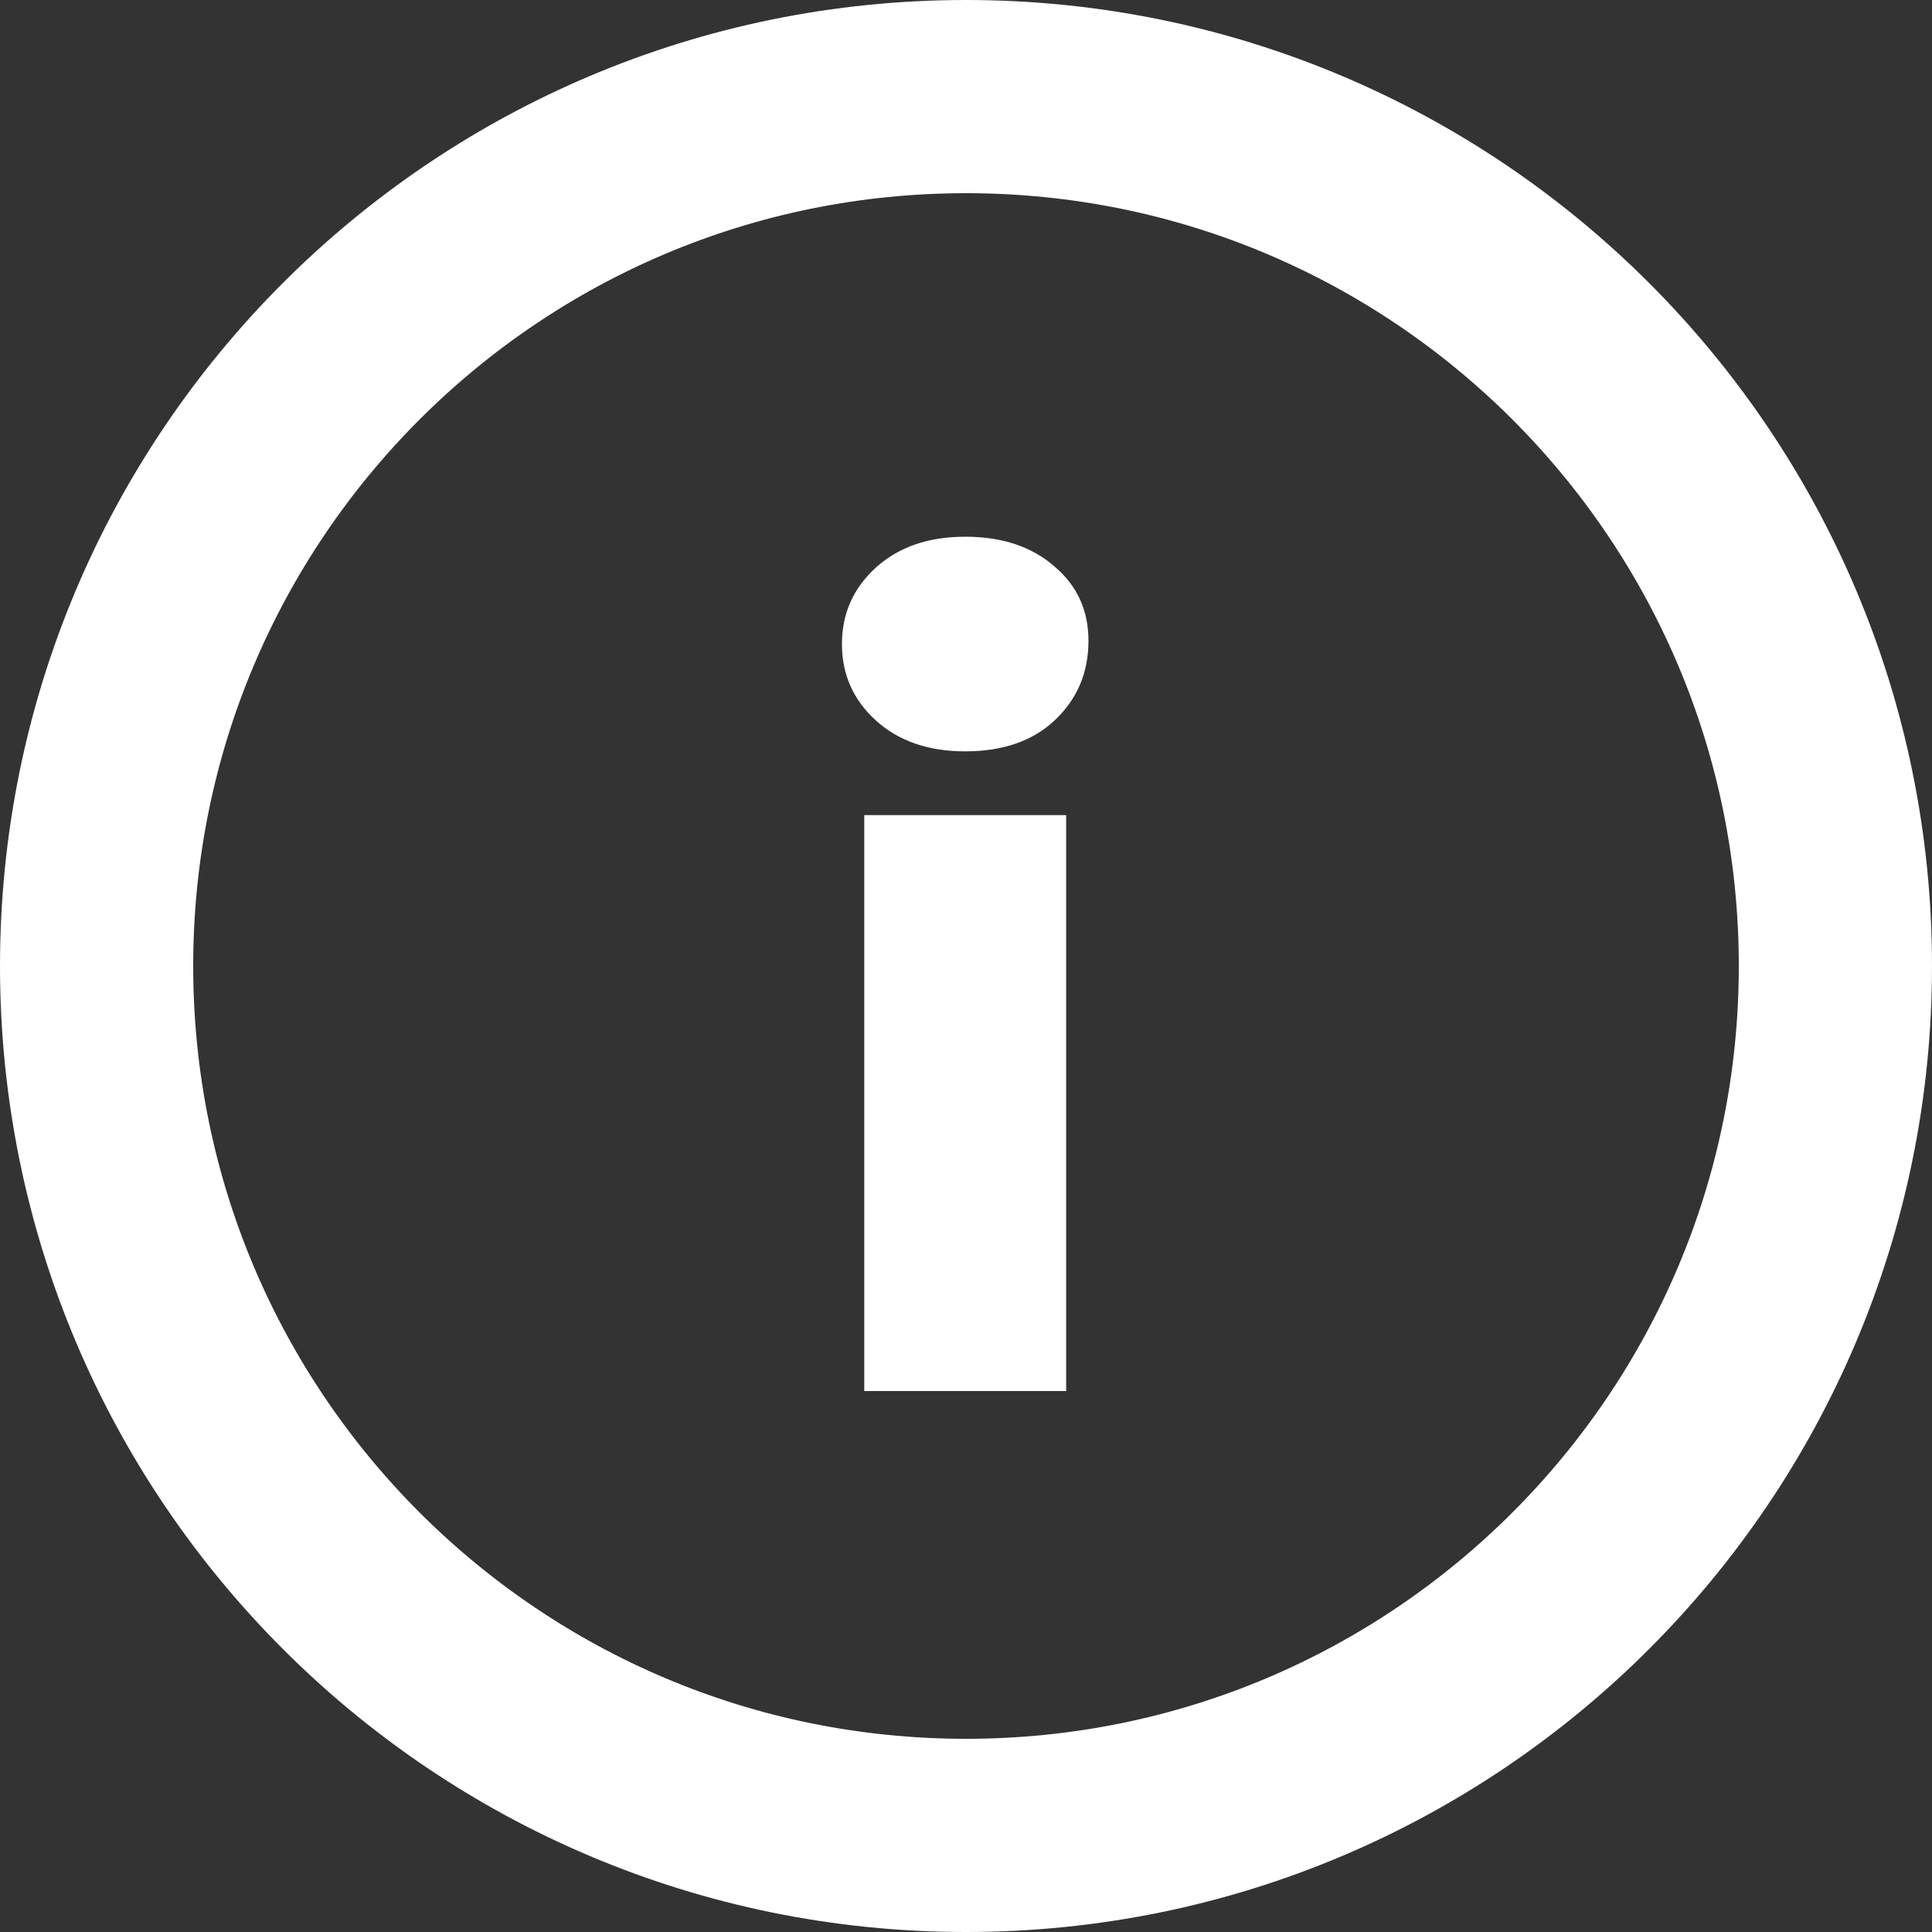 <svg width="100" height="100" viewBox="0 0 100 100" fill="none" xmlns="http://www.w3.org/2000/svg">
<rect x="0" y="0" width="100" height="100" fill="#333333" stroke="none"/>
<path d="M95 50C95 74.853 74.853 95 50 95C25.147 95 5 74.853 5 50C5 25.147 25.147 5 50 5C74.853 5 95 25.147 95 50Z" stroke="white" stroke-width="10"/>
<path d="M44.734 72V42.19H55.184V72H44.734ZM49.959 38.89C48.053 38.89 46.513 38.358 45.339 37.295C44.166 36.232 43.579 34.912 43.579 33.335C43.579 31.758 44.166 30.438 45.339 29.375C46.513 28.312 48.053 27.78 49.959 27.78C51.866 27.78 53.406 28.293 54.579 29.32C55.753 30.31 56.339 31.593 56.339 33.17C56.339 34.82 55.753 36.195 54.579 37.295C53.443 38.358 51.903 38.89 49.959 38.89Z" fill="white"/>
</svg>
